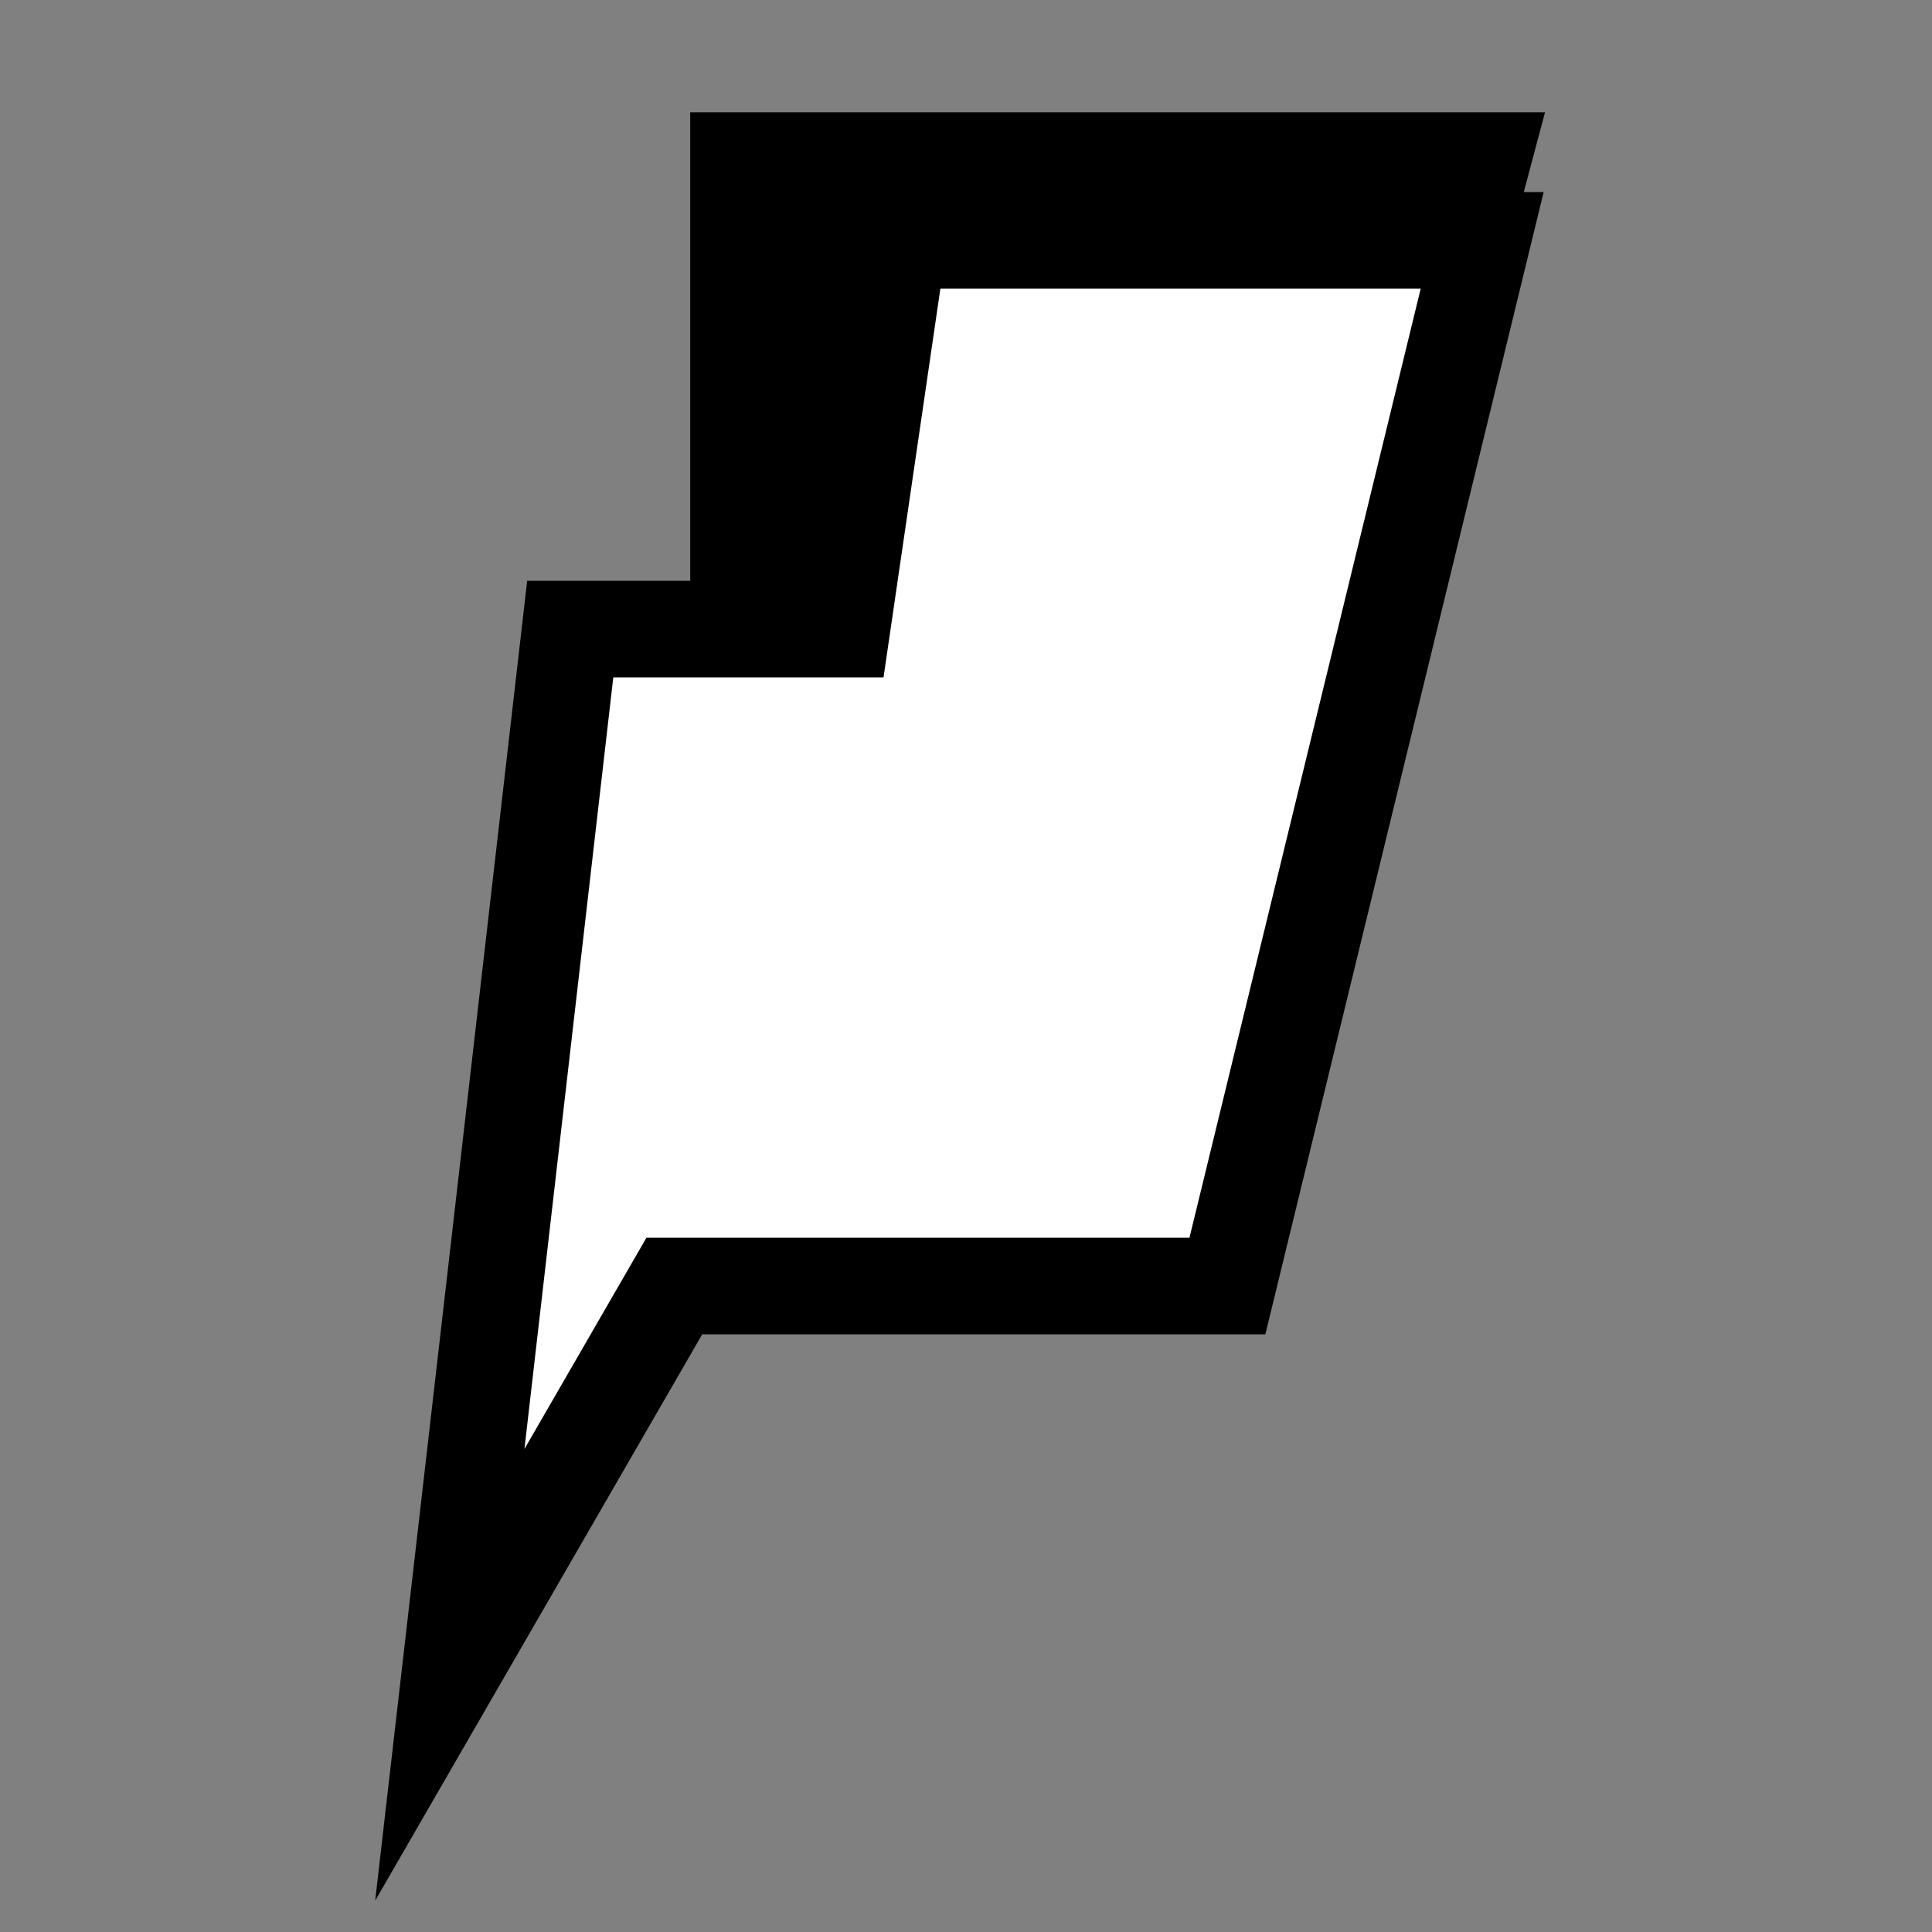 <svg xmlns="http://www.w3.org/2000/svg" viewBox="0 0 40 40"><rect x="0" y="0" width="40" height="40" fill="#808080" stroke="none"/><g stroke="#000" stroke-width="2" stroke-miterlimit="10"><path d="M30.687 3.325l-4.285 16.102H15.29V3.325z"/><path fill="#fff" d="M30.687 4.976H18.605l-1.177 8.049h-5.622l-2.493 21.65 4.648-8.049h11.451z"/></g></svg>